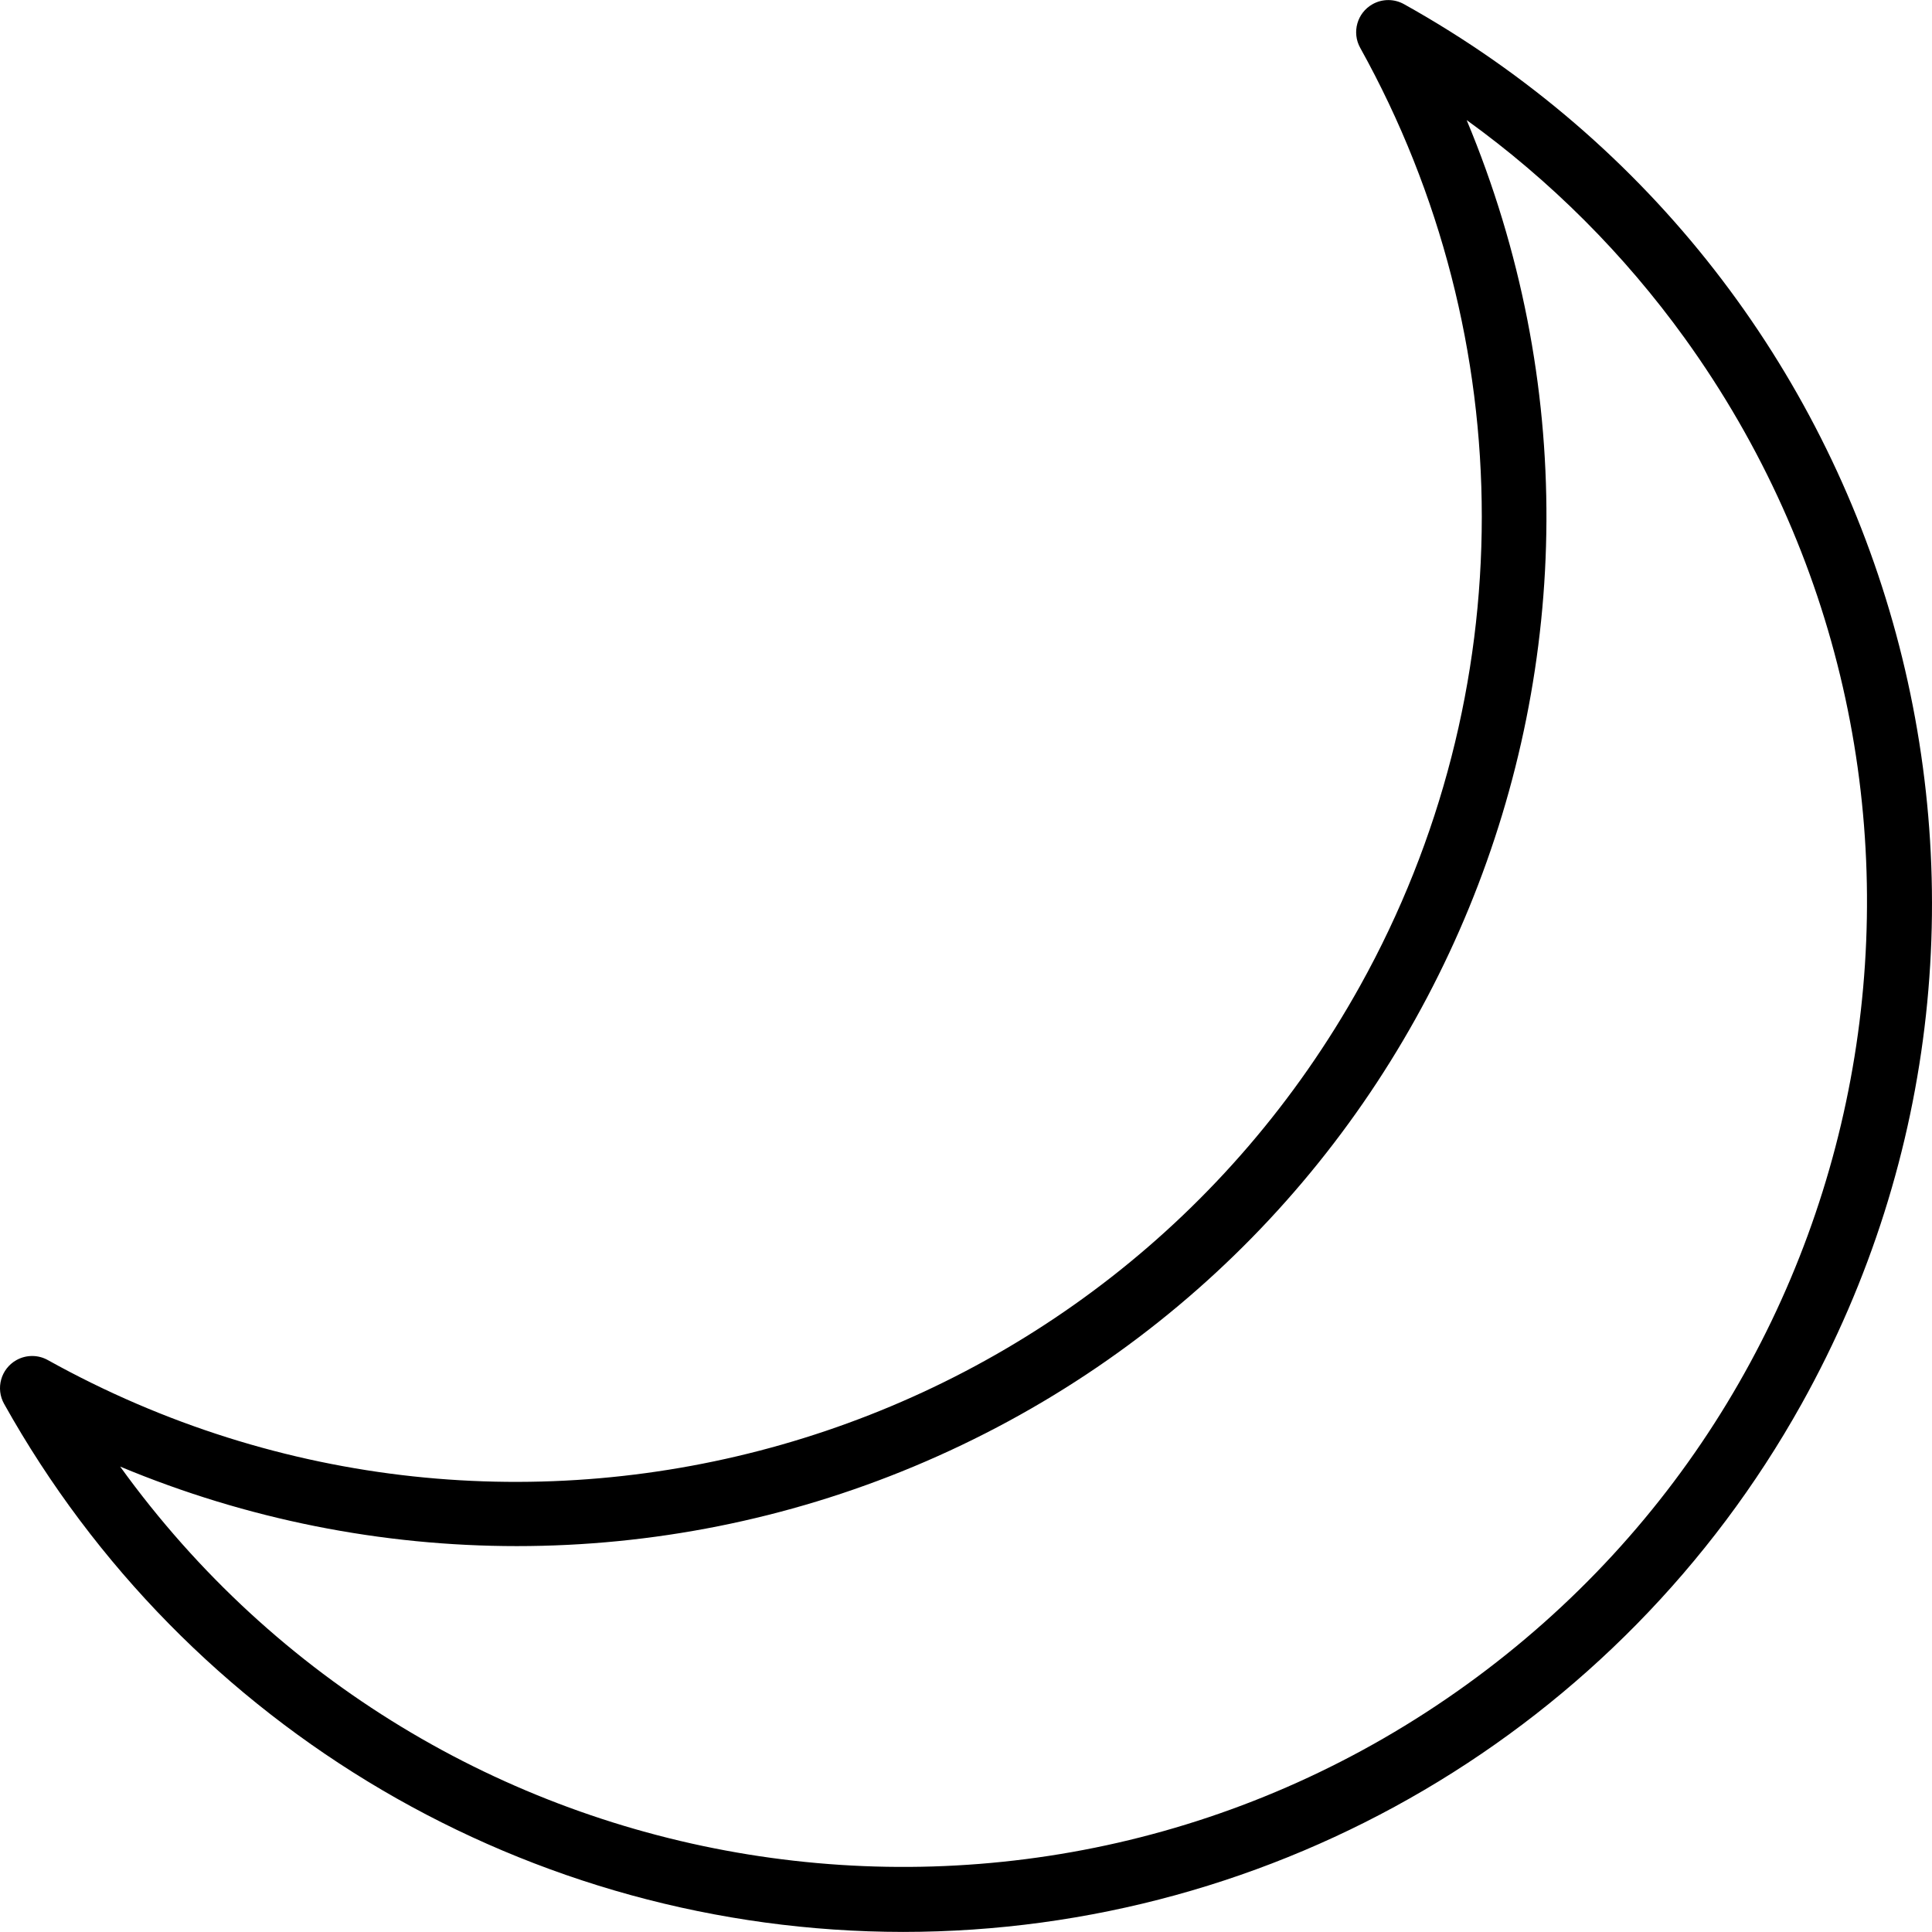 <svg xmlns="http://www.w3.org/2000/svg" viewBox="0 0 480.737 480.737">
	<path d="M349.362 1.039c-2.426-1.36-5.385-1.362-7.814-.006-3.857 2.155-5.237 7.029-3.082 10.886 40.328 72.547 40.328 160.777 0 233.324-64.431 115.906-210.622 157.635-326.528 93.204-2.441-1.38-5.426-1.381-7.869-.003-3.848 2.171-5.207 7.051-3.035 10.899 45.292 81.055 130.853 131.304 223.704 131.376 92.8-.038 178.317-50.282 223.52-131.328 68.886-123.504 24.608-279.467-98.896-348.352zm15.584 418.136c-107.501 77.541-257.507 53.253-335.048-54.248 63.167 26.385 134.267 26.385 197.434 0 130.522-54.52 192.134-204.526 137.614-335.048 20.875 15.057 39.191 33.373 54.248 54.248 77.541 107.501 53.253 257.507-54.248 335.048z"/>
</svg>